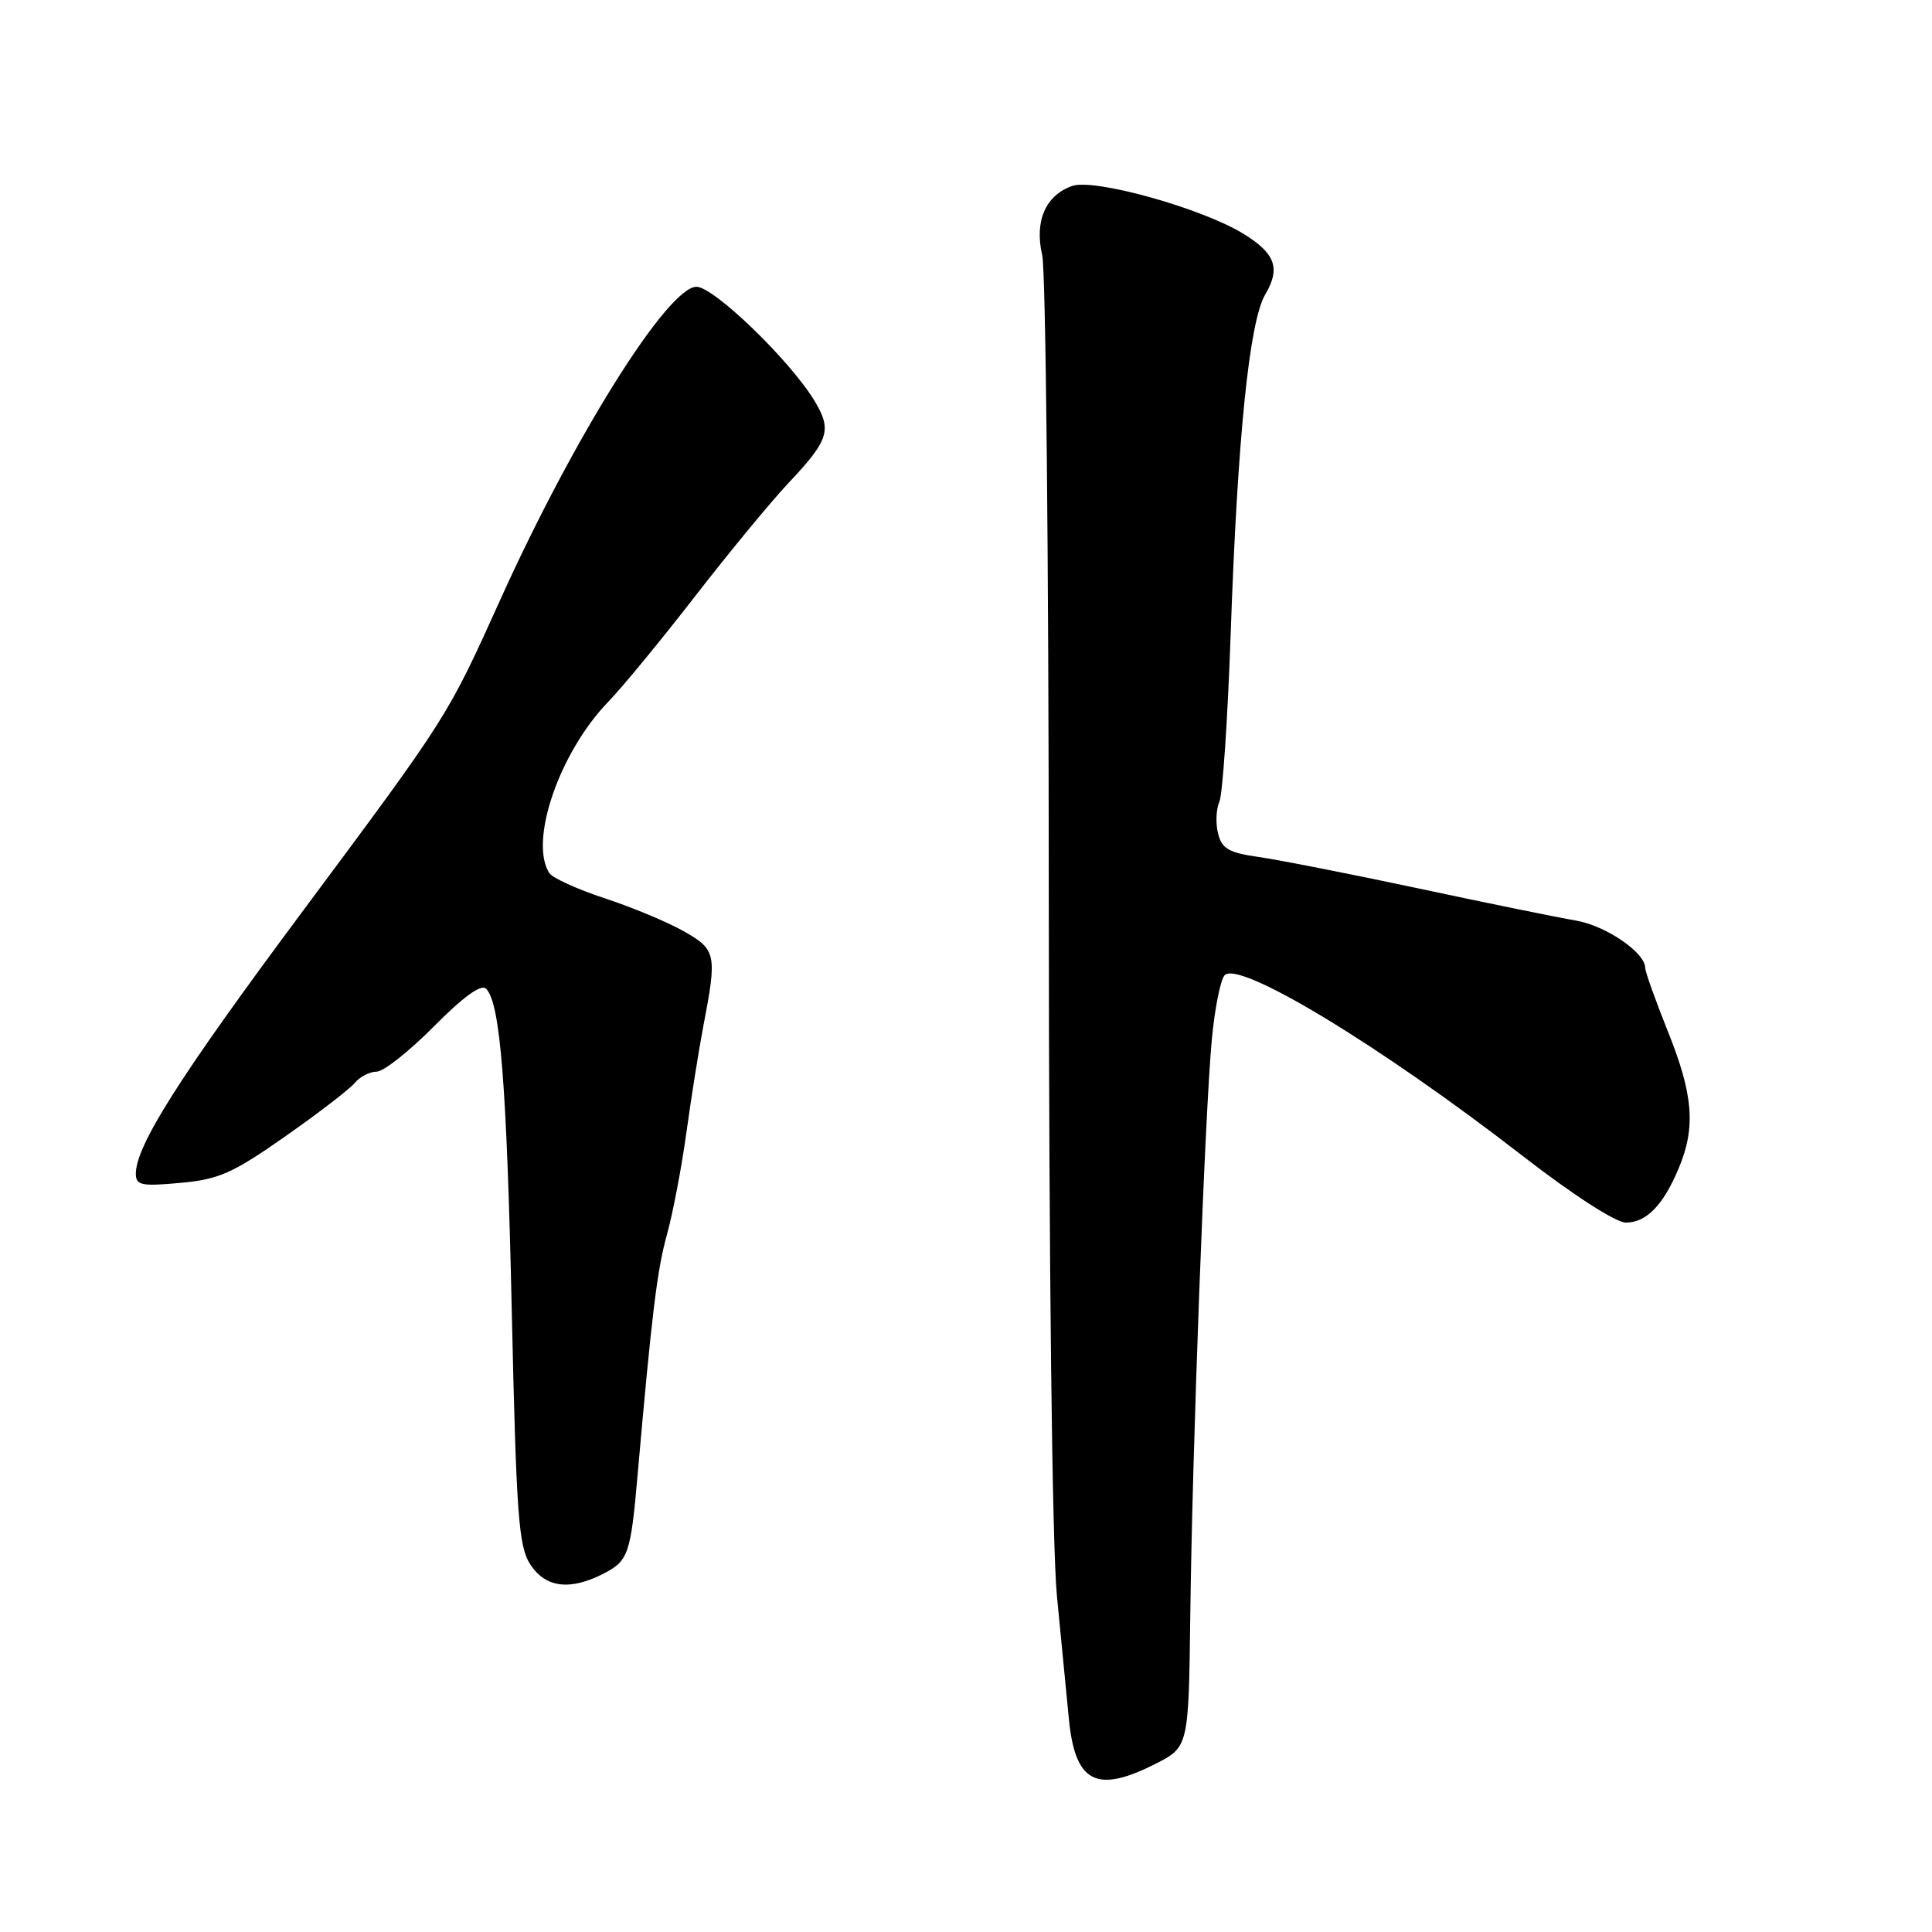 <?xml version="1.0" encoding="UTF-8" standalone="no"?>
<!DOCTYPE svg PUBLIC "-//W3C//DTD SVG 1.1//EN" "http://www.w3.org/Graphics/SVG/1.1/DTD/svg11.dtd" >
<svg xmlns="http://www.w3.org/2000/svg" xmlns:xlink="http://www.w3.org/1999/xlink" version="1.1" viewBox="0 0 256 256">
 <g >
 <path fill="currentColor"
d=" M 153.04 233.75 C 157.50 231.50 157.50 231.50 157.72 214.00 C 157.98 192.19 159.67 147.22 160.58 137.66 C 160.95 133.72 161.70 129.94 162.24 129.26 C 163.97 127.08 182.84 138.49 201.79 153.19 C 208.42 158.33 214.11 162.00 215.43 162.00 C 218.16 162.00 220.40 159.69 222.46 154.75 C 224.71 149.36 224.37 145.06 221.00 136.66 C 219.35 132.54 218.00 128.76 218.00 128.26 C 218.00 126.21 212.76 122.64 208.77 121.97 C 206.42 121.57 197.07 119.67 188.00 117.73 C 178.93 115.80 169.36 113.92 166.75 113.55 C 162.83 112.99 161.90 112.46 161.40 110.44 C 161.06 109.10 161.14 107.22 161.57 106.25 C 162.00 105.29 162.68 95.28 163.07 84.00 C 163.98 57.92 165.54 42.58 167.66 39.00 C 169.70 35.55 168.99 33.58 164.78 30.99 C 159.32 27.61 145.00 23.61 142.07 24.64 C 138.53 25.89 137.05 29.31 138.10 33.82 C 138.57 35.85 138.96 74.17 138.97 119.00 C 138.99 168.35 139.41 204.84 140.05 211.50 C 140.63 217.55 141.34 224.86 141.63 227.75 C 142.46 236.22 145.25 237.68 153.04 233.75 Z  M 80.04 208.48 C 83.25 206.82 83.58 205.85 84.48 195.50 C 86.35 174.23 87.07 168.24 88.37 163.61 C 89.15 160.80 90.32 154.68 90.96 150.00 C 91.61 145.32 92.61 139.03 93.19 136.00 C 95.03 126.43 94.91 125.83 90.59 123.39 C 88.44 122.17 83.72 120.20 80.10 119.02 C 76.49 117.83 73.19 116.33 72.78 115.68 C 70.08 111.43 74.13 99.68 80.59 93.00 C 82.45 91.08 87.63 84.78 92.11 79.00 C 96.59 73.22 102.15 66.47 104.48 64.00 C 109.87 58.28 110.27 56.98 107.90 53.07 C 104.63 47.70 94.58 38.00 92.29 38.00 C 88.51 38.00 76.12 57.74 66.38 79.27 C 59.22 95.11 59.50 94.67 39.90 121.02 C 23.80 142.66 18.00 151.80 18.00 155.53 C 18.00 157.06 18.75 157.21 23.88 156.74 C 28.99 156.28 30.82 155.47 37.75 150.61 C 42.15 147.53 46.31 144.33 46.99 143.51 C 47.68 142.68 48.99 142.00 49.90 142.00 C 50.82 142.00 54.23 139.30 57.49 136.01 C 61.39 132.07 63.76 130.36 64.41 131.01 C 66.29 132.89 67.15 143.67 67.82 174.05 C 68.42 200.88 68.72 204.92 70.27 207.30 C 72.31 210.41 75.55 210.80 80.04 208.48 Z "/>
</g>
</svg>